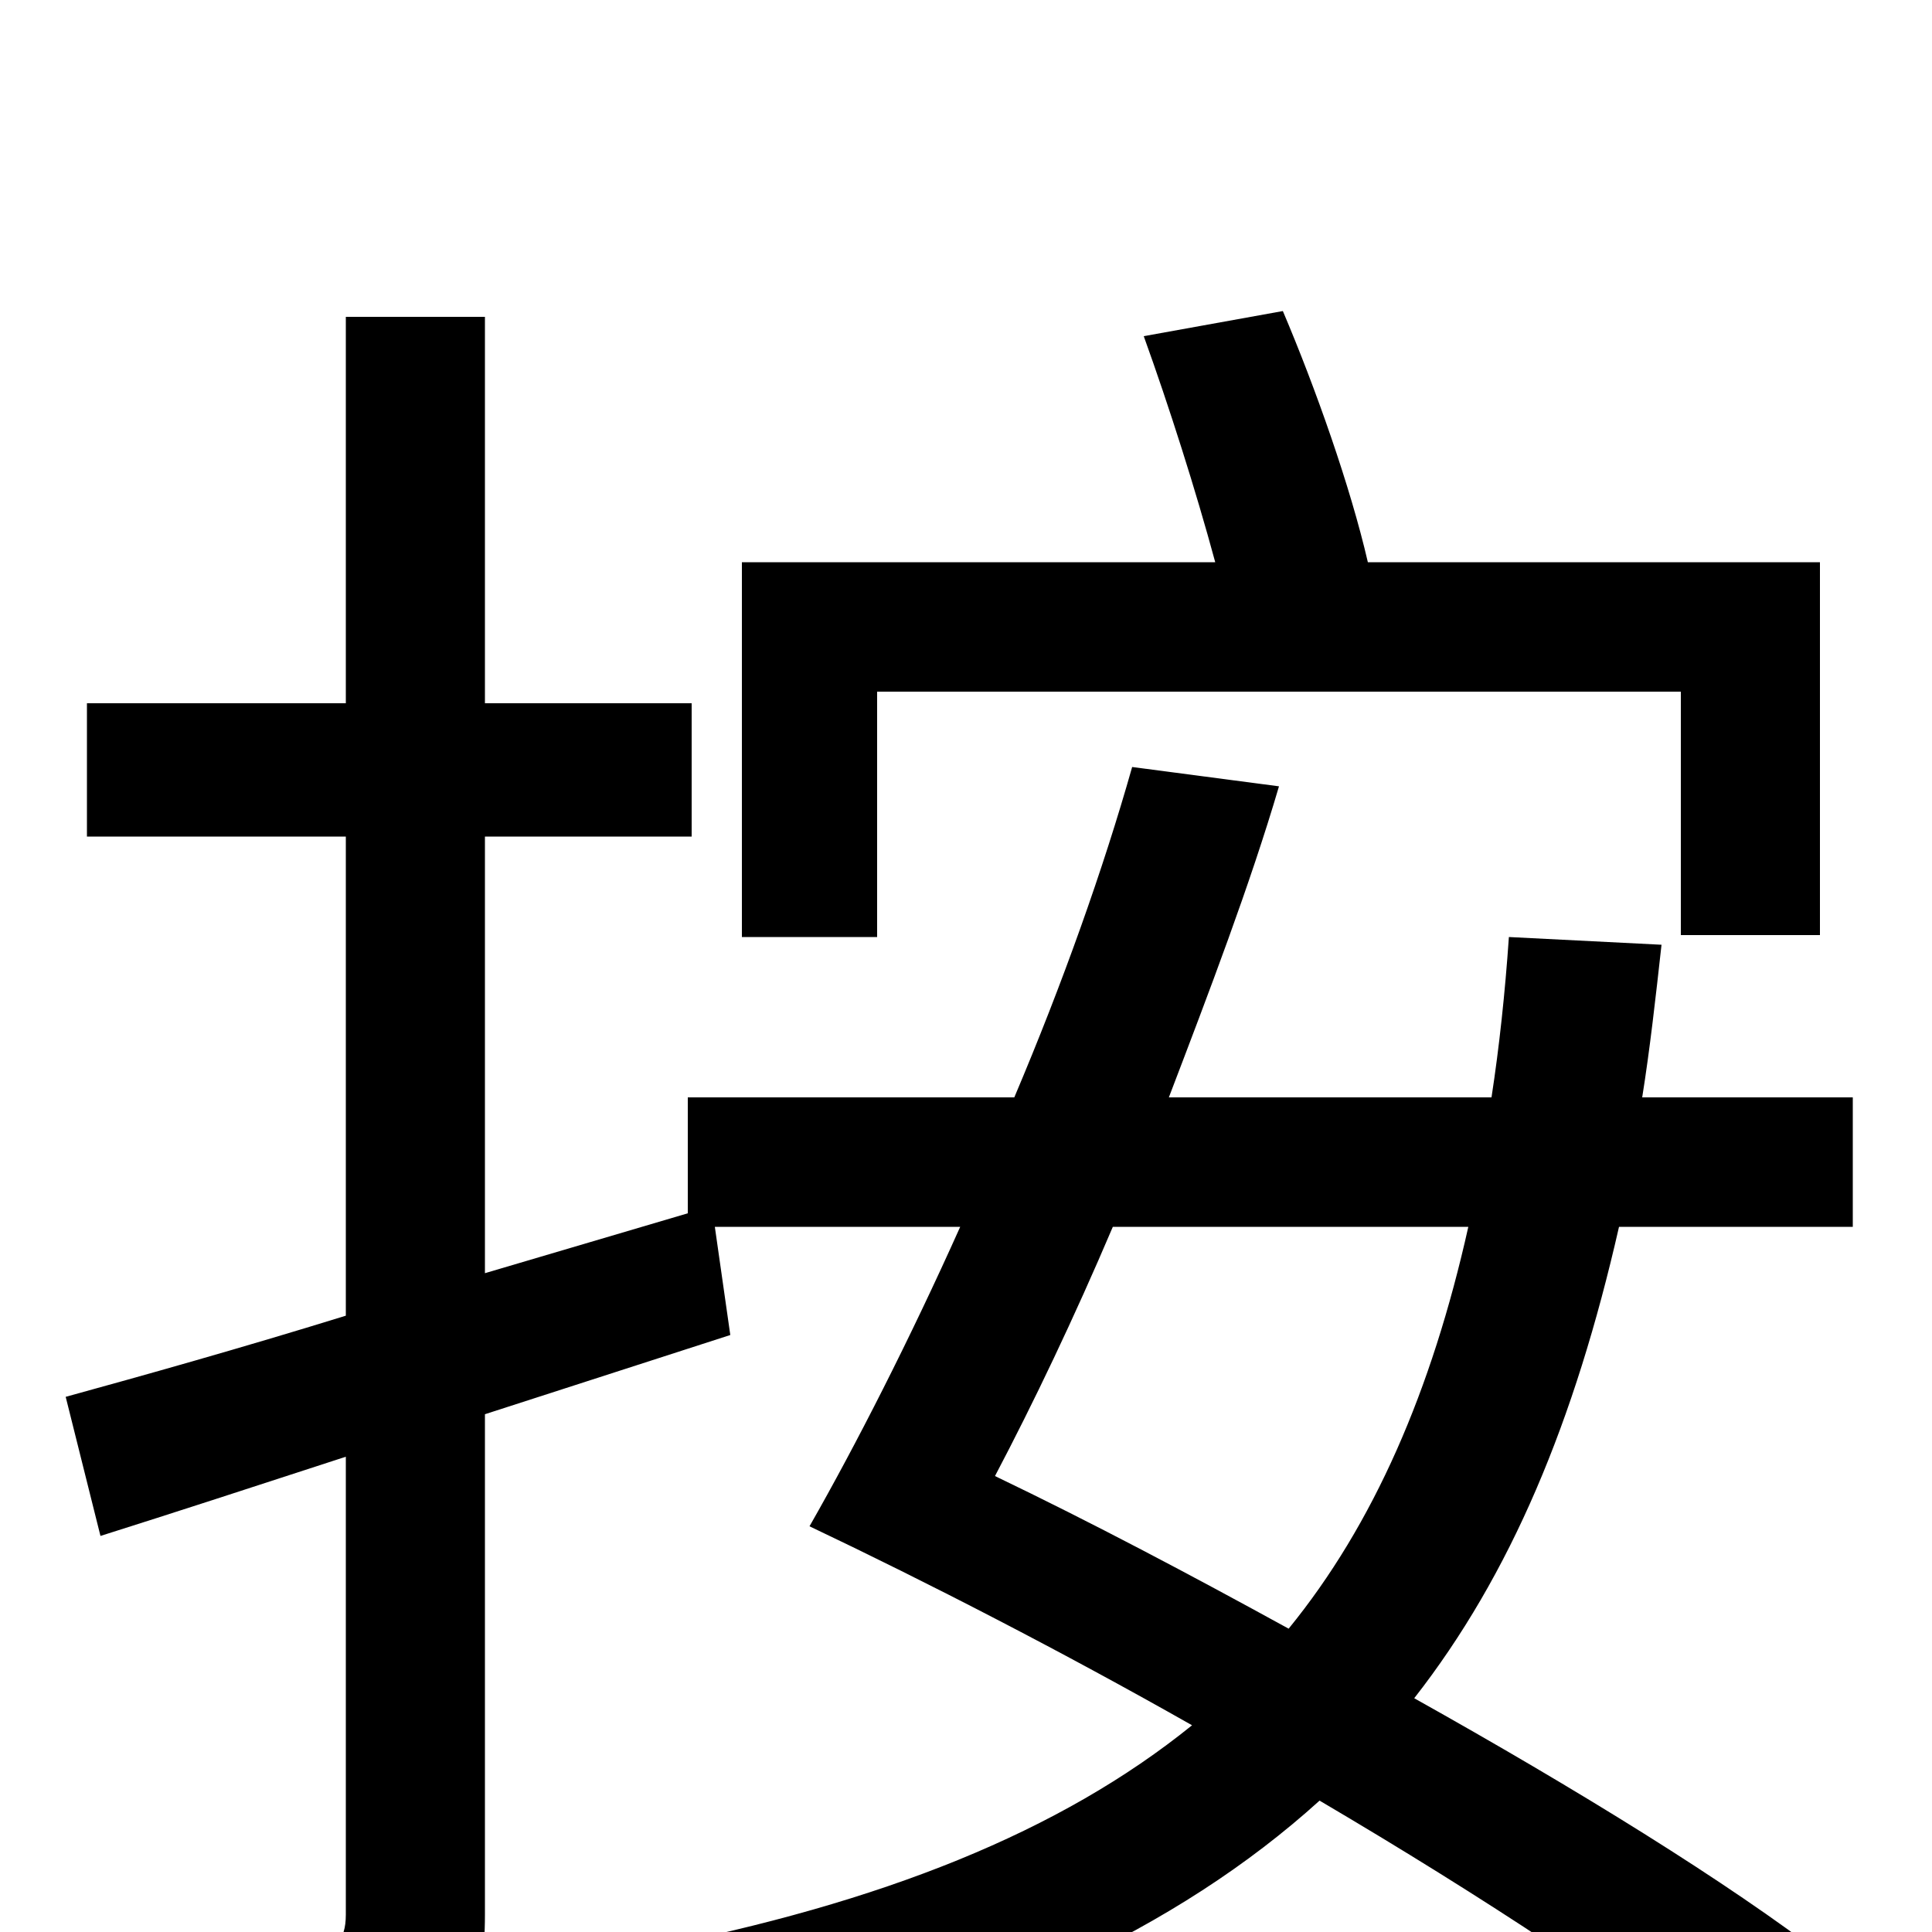 <svg xmlns="http://www.w3.org/2000/svg" viewBox="0 -1000 1000 1000">
	<path fill="#000000" d="M454 -642H870V-516H942V-709H708C699 -748 681 -799 664 -839L592 -826C605 -790 619 -746 629 -709H384V-515H454ZM760 -365C741 -280 711 -211 667 -157C616 -185 565 -212 515 -236C535 -274 556 -318 576 -365ZM959 -365V-432H850C854 -457 857 -484 860 -511L781 -515C779 -486 776 -458 772 -432H605C626 -487 647 -542 662 -593L586 -603C571 -550 550 -491 525 -432H356V-372L251 -341V-567H358V-636H251V-836H179V-636H45V-567H179V-319C124 -302 74 -288 34 -277L52 -205C90 -217 133 -231 179 -246V-9C179 5 173 10 160 10C148 10 106 10 61 9C70 29 81 58 84 77C150 77 190 75 215 64C241 52 251 32 251 -9V-268L378 -309L370 -365H497C471 -307 443 -252 419 -210C480 -181 550 -145 617 -107C549 -52 457 -15 334 9C348 27 367 60 372 78C508 45 609 -1 683 -68C768 -18 845 33 897 74L946 14C894 -26 816 -74 732 -121C782 -185 815 -264 838 -365Z"/>
</svg>